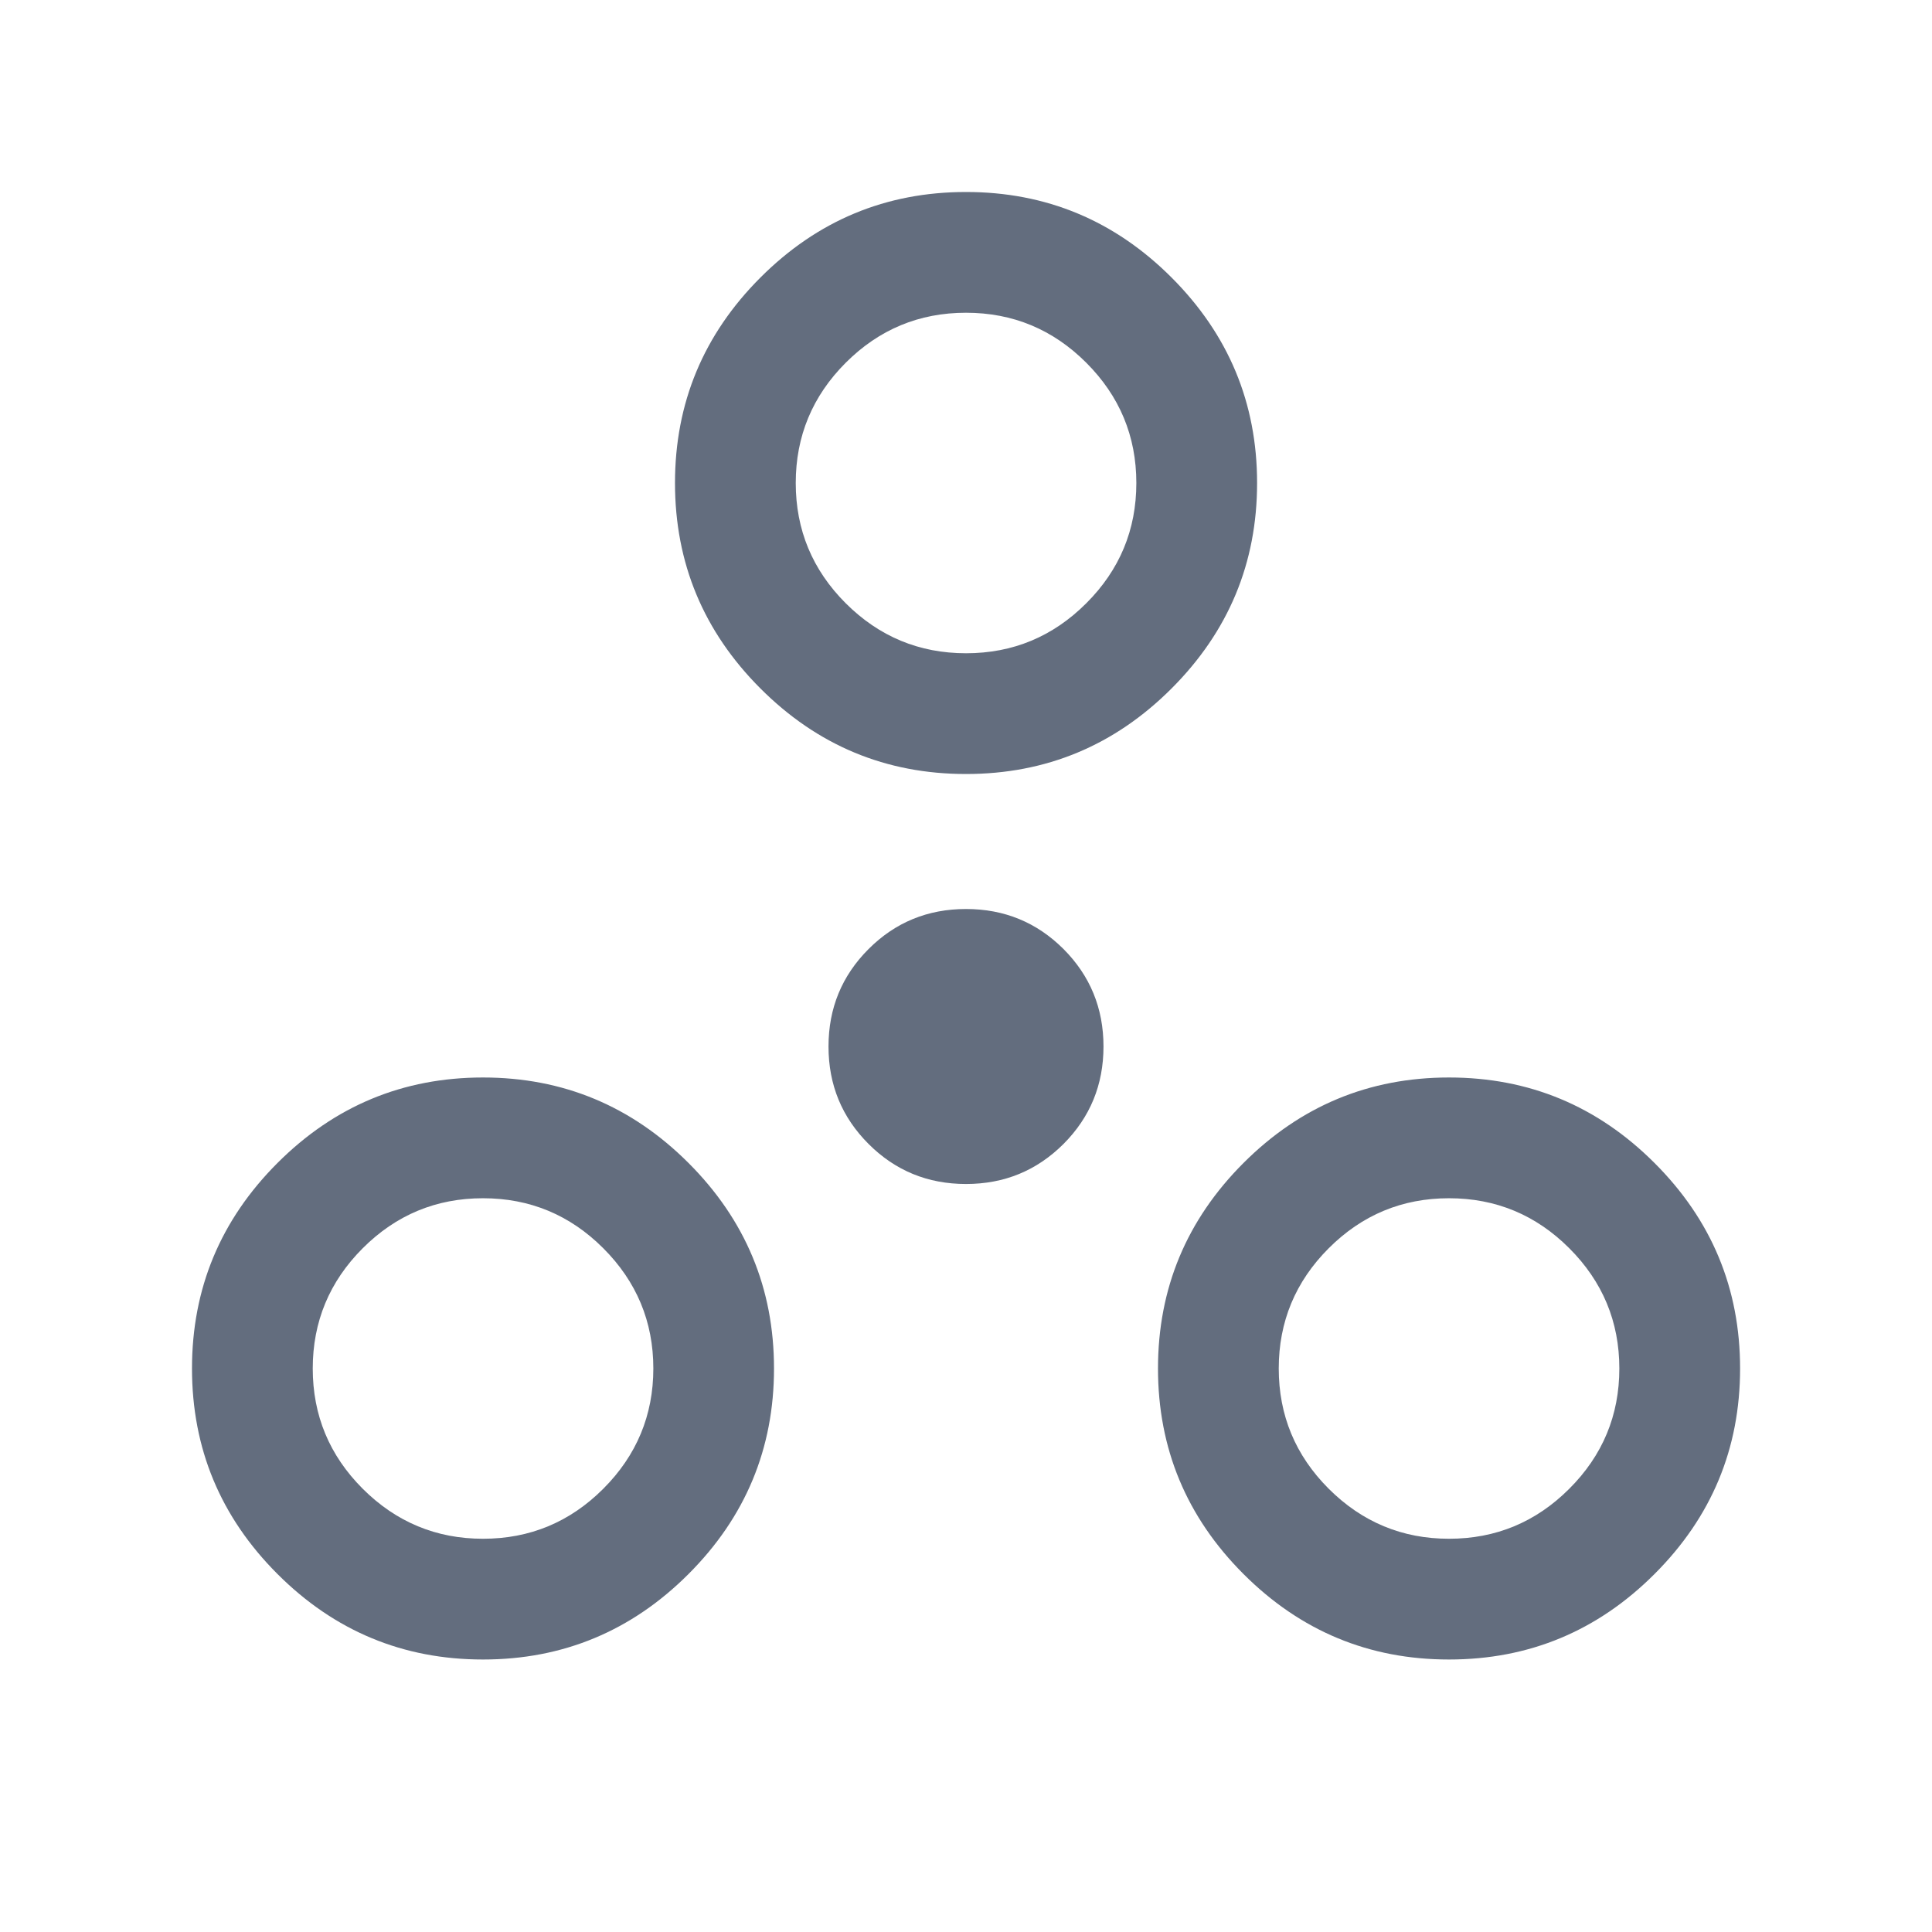 <svg width="24" height="24" viewBox="0 0 24 24" fill="none" xmlns="http://www.w3.org/2000/svg">
<mask id="mask0_973_399" style="mask-type:alpha" maskUnits="userSpaceOnUse" x="0" y="0" width="24" height="24">
<rect width="24" height="24" fill="#D9D9D9"/>
</mask>
<g mask="url(#mask0_973_399)">
<path d="M6 20.615C5.006 20.615 4.155 20.261 3.447 19.553C2.739 18.845 2.385 17.994 2.385 17C2.385 16.006 2.739 15.155 3.447 14.447C4.155 13.739 5.006 13.385 6 13.385C6.994 13.385 7.845 13.739 8.553 14.447C9.261 15.155 9.615 16.006 9.615 17C9.615 17.994 9.261 18.845 8.553 19.553C7.845 20.261 6.994 20.615 6 20.615ZM18 20.615C17.006 20.615 16.155 20.261 15.447 19.553C14.739 18.845 14.385 17.994 14.385 17C14.385 16.006 14.739 15.155 15.447 14.447C16.155 13.739 17.006 13.385 18 13.385C18.994 13.385 19.845 13.739 20.553 14.447C21.262 15.155 21.616 16.006 21.616 17C21.616 17.994 21.262 18.845 20.553 19.553C19.845 20.261 18.994 20.615 18 20.615ZM6 19.115C6.582 19.115 7.08 18.908 7.494 18.494C7.908 18.08 8.116 17.581 8.116 17C8.116 16.418 7.908 15.92 7.494 15.506C7.08 15.092 6.582 14.885 6 14.885C5.418 14.885 4.92 15.092 4.506 15.506C4.092 15.92 3.885 16.419 3.885 17C3.885 17.582 4.092 18.08 4.506 18.494C4.921 18.908 5.419 19.115 6 19.115ZM18 19.115C18.582 19.115 19.08 18.908 19.494 18.494C19.909 18.08 20.116 17.581 20.116 17C20.116 16.418 19.908 15.92 19.494 15.506C19.08 15.092 18.582 14.885 18 14.885C17.418 14.885 16.92 15.092 16.506 15.506C16.092 15.92 15.885 16.419 15.885 17C15.885 17.582 16.092 18.08 16.506 18.494C16.921 18.908 17.419 19.115 18 19.115ZM12 14.708C11.524 14.708 11.121 14.542 10.79 14.211C10.458 13.879 10.292 13.476 10.292 13C10.292 12.524 10.458 12.121 10.79 11.789C11.121 11.458 11.524 11.292 12 11.292C12.476 11.292 12.879 11.458 13.211 11.789C13.542 12.121 13.708 12.524 13.708 13C13.708 13.476 13.542 13.879 13.211 14.211C12.879 14.542 12.476 14.708 12 14.708ZM12 9.615C11.006 9.615 10.155 9.261 9.447 8.553C8.739 7.845 8.385 6.994 8.385 6C8.385 5.006 8.739 4.155 9.447 3.447C10.155 2.739 11.006 2.385 12 2.385C12.994 2.385 13.845 2.739 14.553 3.447C15.261 4.155 15.616 5.006 15.616 6C15.616 6.994 15.261 7.845 14.553 8.553C13.845 9.261 12.994 9.615 12 9.615ZM12.001 8.115C12.582 8.115 13.08 7.908 13.494 7.494C13.909 7.08 14.116 6.581 14.116 6C14.116 5.418 13.908 4.92 13.494 4.506C13.08 4.092 12.582 3.885 12 3.885C11.418 3.885 10.92 4.092 10.506 4.506C10.092 4.92 9.885 5.419 9.885 6C9.885 6.582 10.092 7.08 10.506 7.494C10.921 7.908 11.419 8.115 12.001 8.115Z" fill="#636D7E"/>
</g>
</svg>
